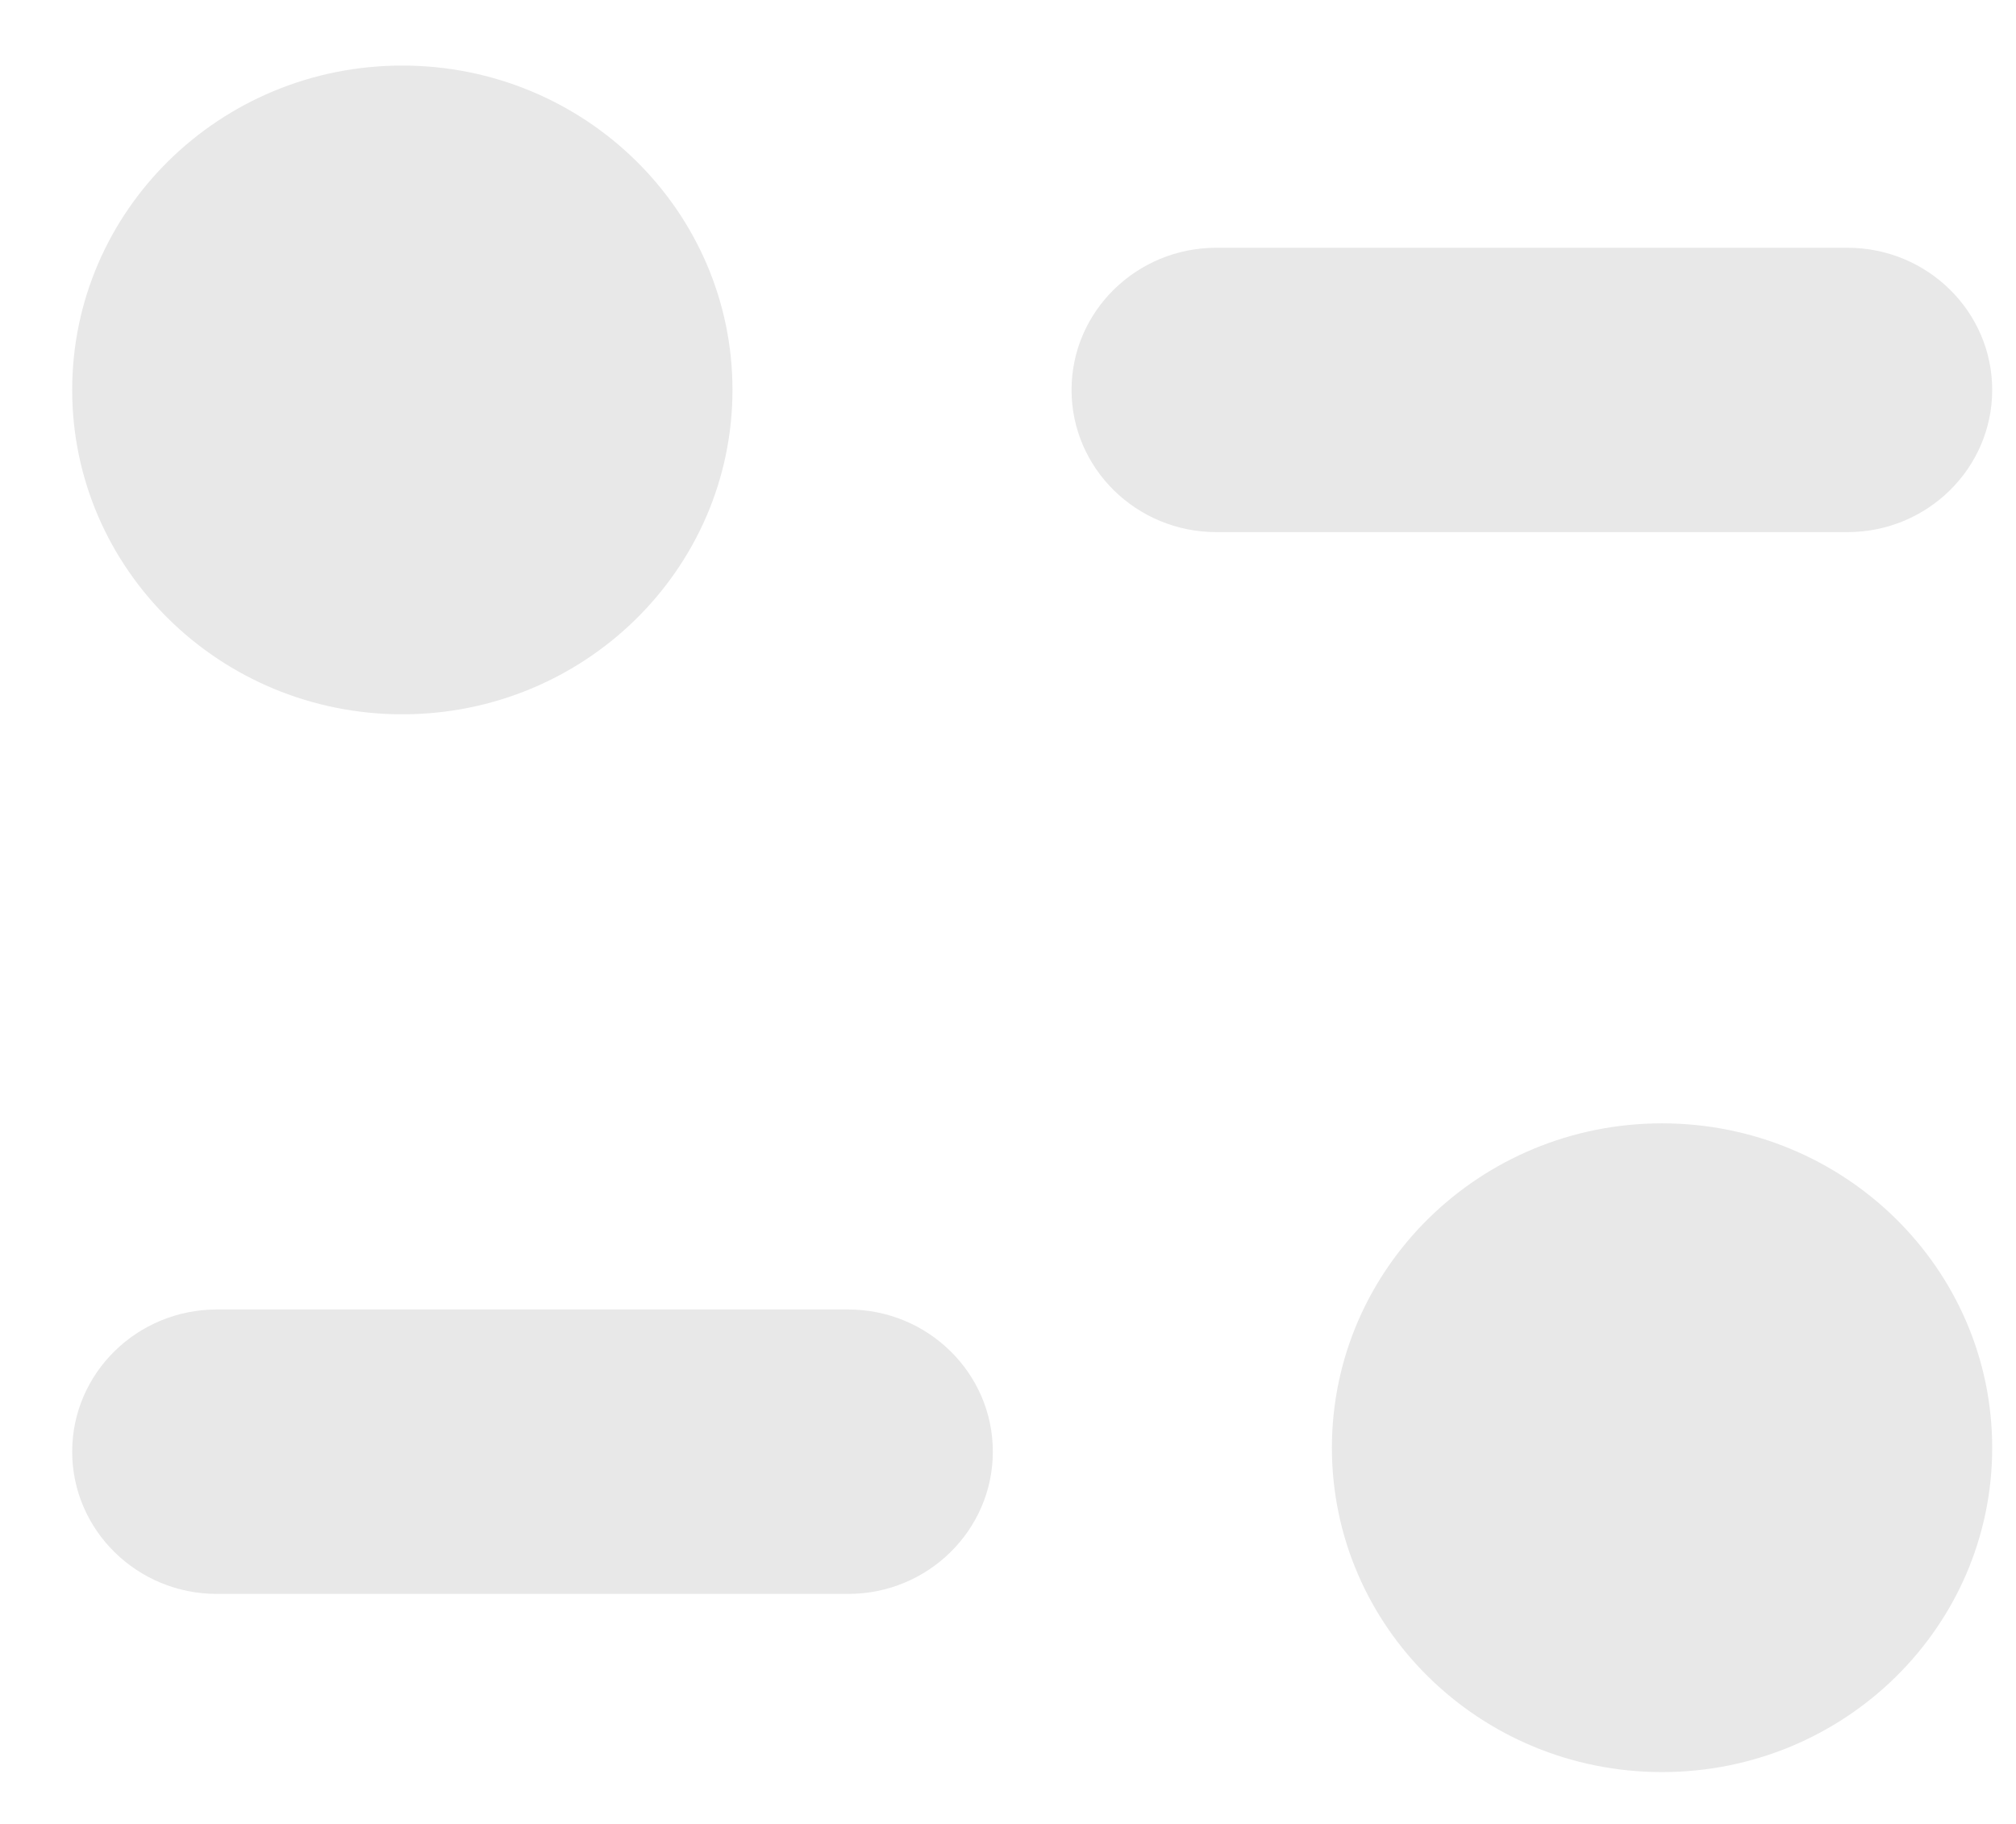 <svg width="21" height="19" viewBox="0 0 21 19" fill="none" xmlns="http://www.w3.org/2000/svg">
<path d="M17.313 11.702C19.213 11.703 20.752 13.216 20.752 15.082C20.752 16.948 19.213 18.46 17.313 18.46C15.414 18.46 13.874 16.948 13.874 15.082C13.874 13.216 15.414 11.702 17.313 11.702ZM8.835 13.641C9.667 13.641 10.342 14.305 10.342 15.122C10.342 15.939 9.667 16.604 8.835 16.604H2.26C1.427 16.604 0.752 15.939 0.752 15.122C0.752 14.305 1.427 13.641 2.26 13.641H8.835ZM4.19 0.683C6.09 0.683 7.63 2.196 7.63 4.062C7.629 5.928 6.09 7.441 4.19 7.441C2.292 7.44 0.752 5.928 0.752 4.062C0.752 2.196 2.291 0.683 4.19 0.683ZM19.245 2.581C20.076 2.581 20.752 3.245 20.752 4.062C20.752 4.879 20.076 5.543 19.245 5.543H12.67C11.838 5.543 11.162 4.879 11.162 4.062C11.162 3.245 11.838 2.581 12.67 2.581H19.245Z" fill="#E8E8E8"/>
</svg>
